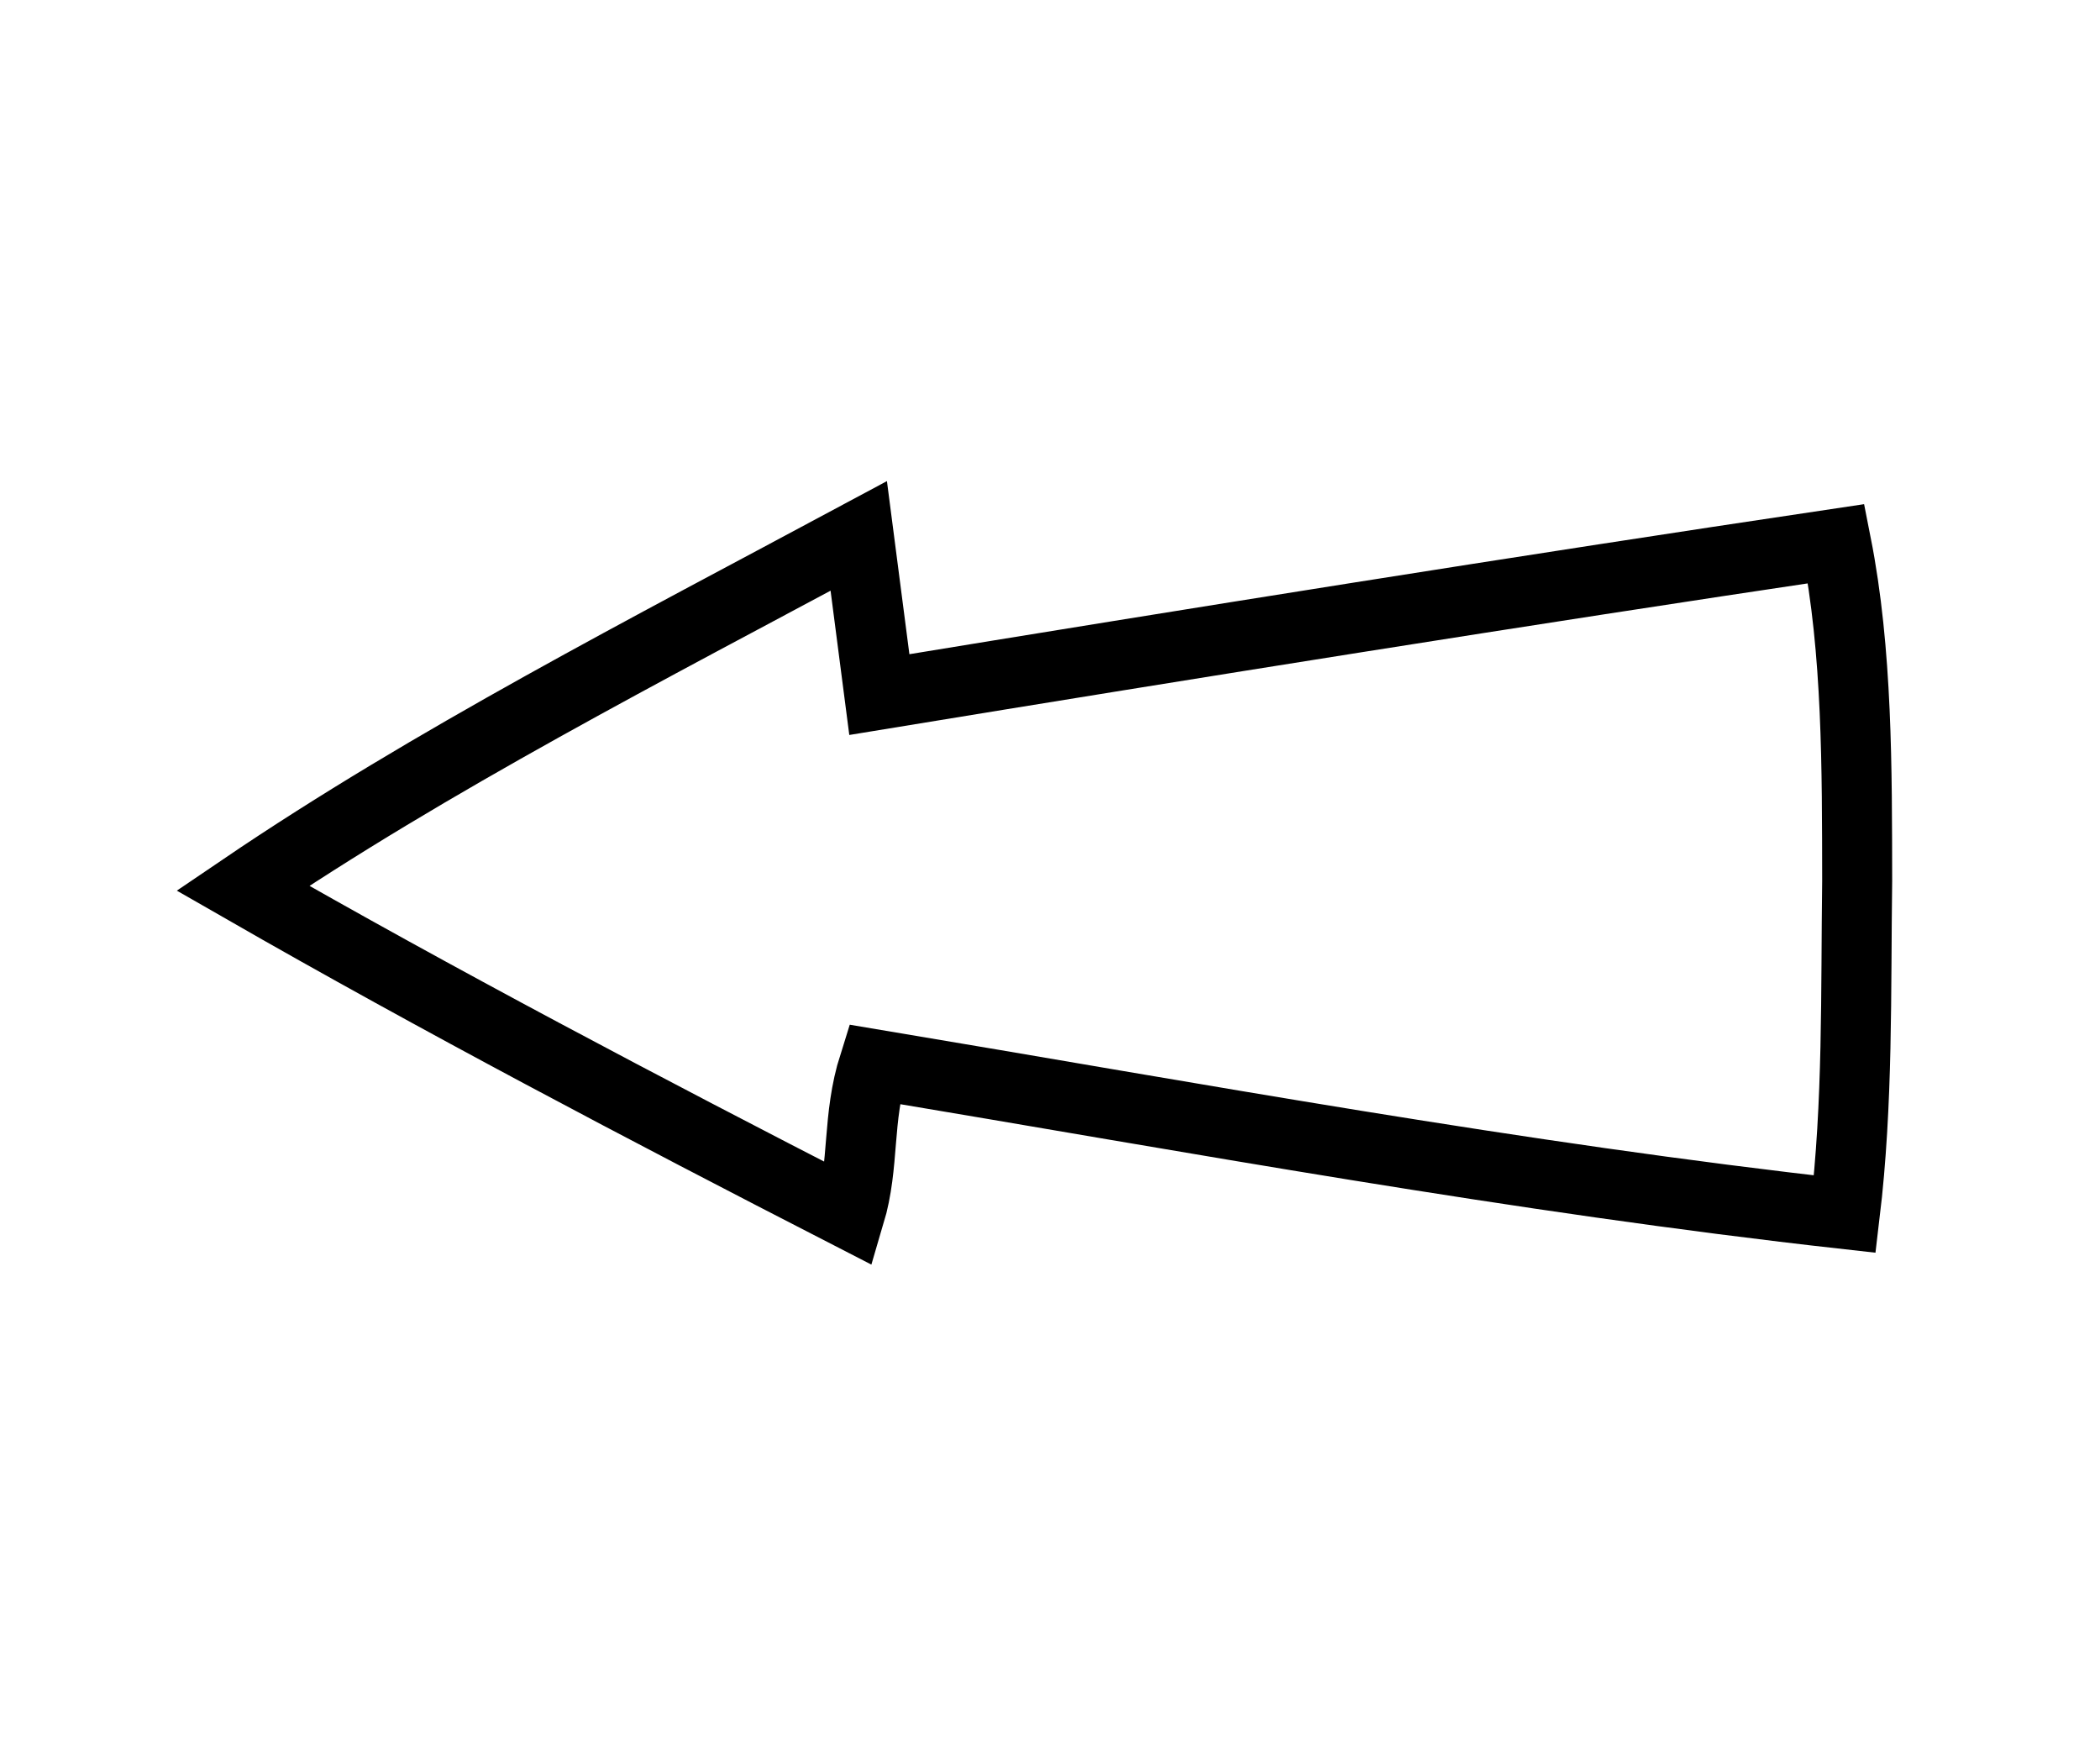 <svg width="30" height="25" xmlns="http://www.w3.org/2000/svg">
 <g id="Layer_1">
  <title>Layer 1</title>
  <path fill="none" stroke="#000" d="m-13.121,10.95l0.382,0l0.118,-2.077l0.118,2.077l0.382,0l-0.309,1.284l0.118,2.077l-0.309,-1.284l-0.309,1.284l0.118,-2.077l-0.309,-1.284z" id="svg_1"/>
  <path transform="rotate(-180 15 12.5)" fill="none" stroke="#000" d="m3.469,12.418c0.021,-1.587 -0.014,-3.175 0.176,-4.759c4.668,0.521 9.28,1.373 13.87,2.14c0.246,-0.778 0.13,-1.423 0.344,-2.142c2.948,1.514 5.87,3.049 8.672,4.657c-2.688,1.824 -5.772,3.408 -8.799,5.031c-0.098,-0.755 -0.196,-1.511 -0.294,-2.266c-4.461,0.731 -9.18,1.486 -13.67,2.155c-0.305,-1.542 -0.296,-3.221 -0.299,-4.814l0,-0z" id="svg_2"/>
 </g>

</svg>